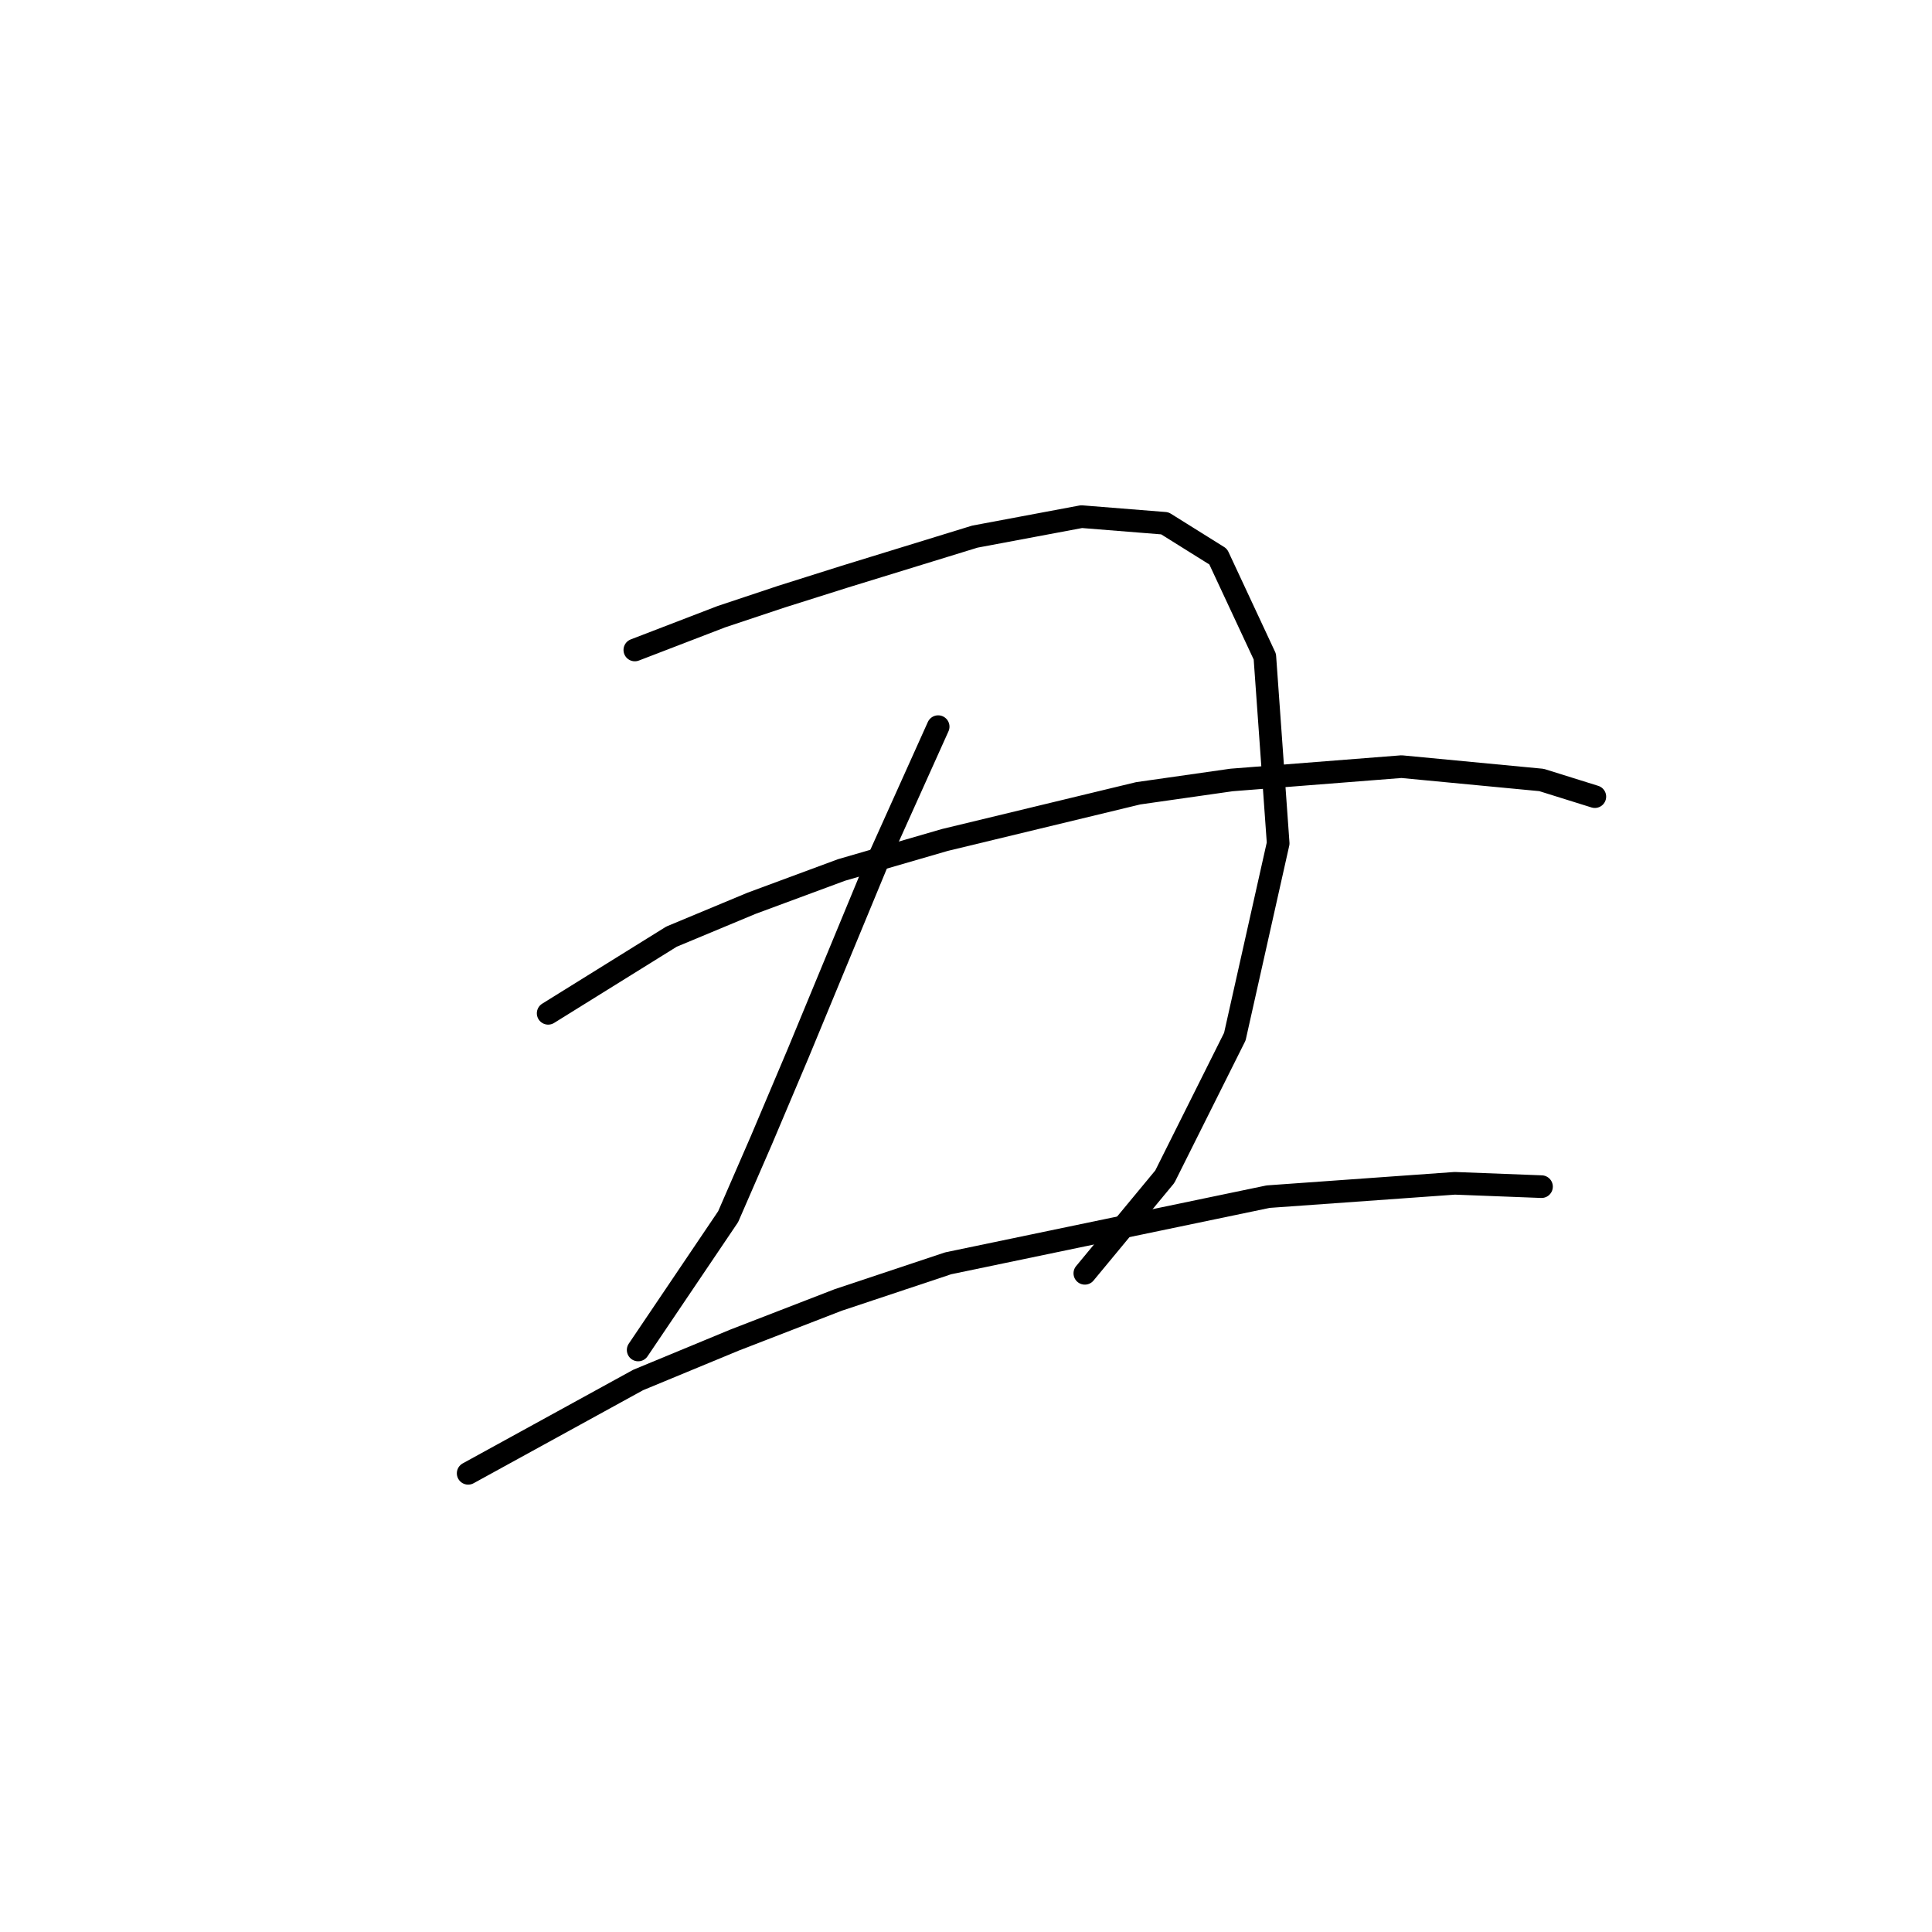 <?xml version="1.0" standalone="no"?>
    <svg width="256" height="256" xmlns="http://www.w3.org/2000/svg" version="1.1">
    <polyline stroke="black" stroke-width="3" stroke-linecap="round" fill="transparent" stroke-linejoin="round" points="84.118 86.125 95.602 81.708 103.552 79.058 111.945 76.408 129.17 71.107 143.305 68.457 154.347 69.34 161.414 73.757 167.597 87.008 169.364 111.743 163.622 137.361 154.347 155.912 143.746 168.721 143.746 168.721 " />
        <polyline stroke="black" stroke-width="3" stroke-linecap="round" fill="transparent" stroke-linejoin="round" points="124.312 96.284 116.362 113.951 105.761 139.569 100.902 151.053 96.485 161.212 84.56 178.879 84.56 178.879 " />
        <polyline stroke="black" stroke-width="3" stroke-linecap="round" fill="transparent" stroke-linejoin="round" points="72.634 134.269 88.977 124.11 99.577 119.693 111.503 115.276 125.195 111.301 150.813 105.117 163.181 103.351 185.707 101.584 204.258 103.351 211.325 105.559 211.325 105.559 " />
        <polyline stroke="black" stroke-width="3" stroke-linecap="round" fill="transparent" stroke-linejoin="round" points="62.034 195.222 84.56 182.855 97.369 177.554 111.061 172.254 125.637 167.395 168.039 158.562 192.774 156.795 204.258 157.237 204.258 157.237 " />
        </svg>